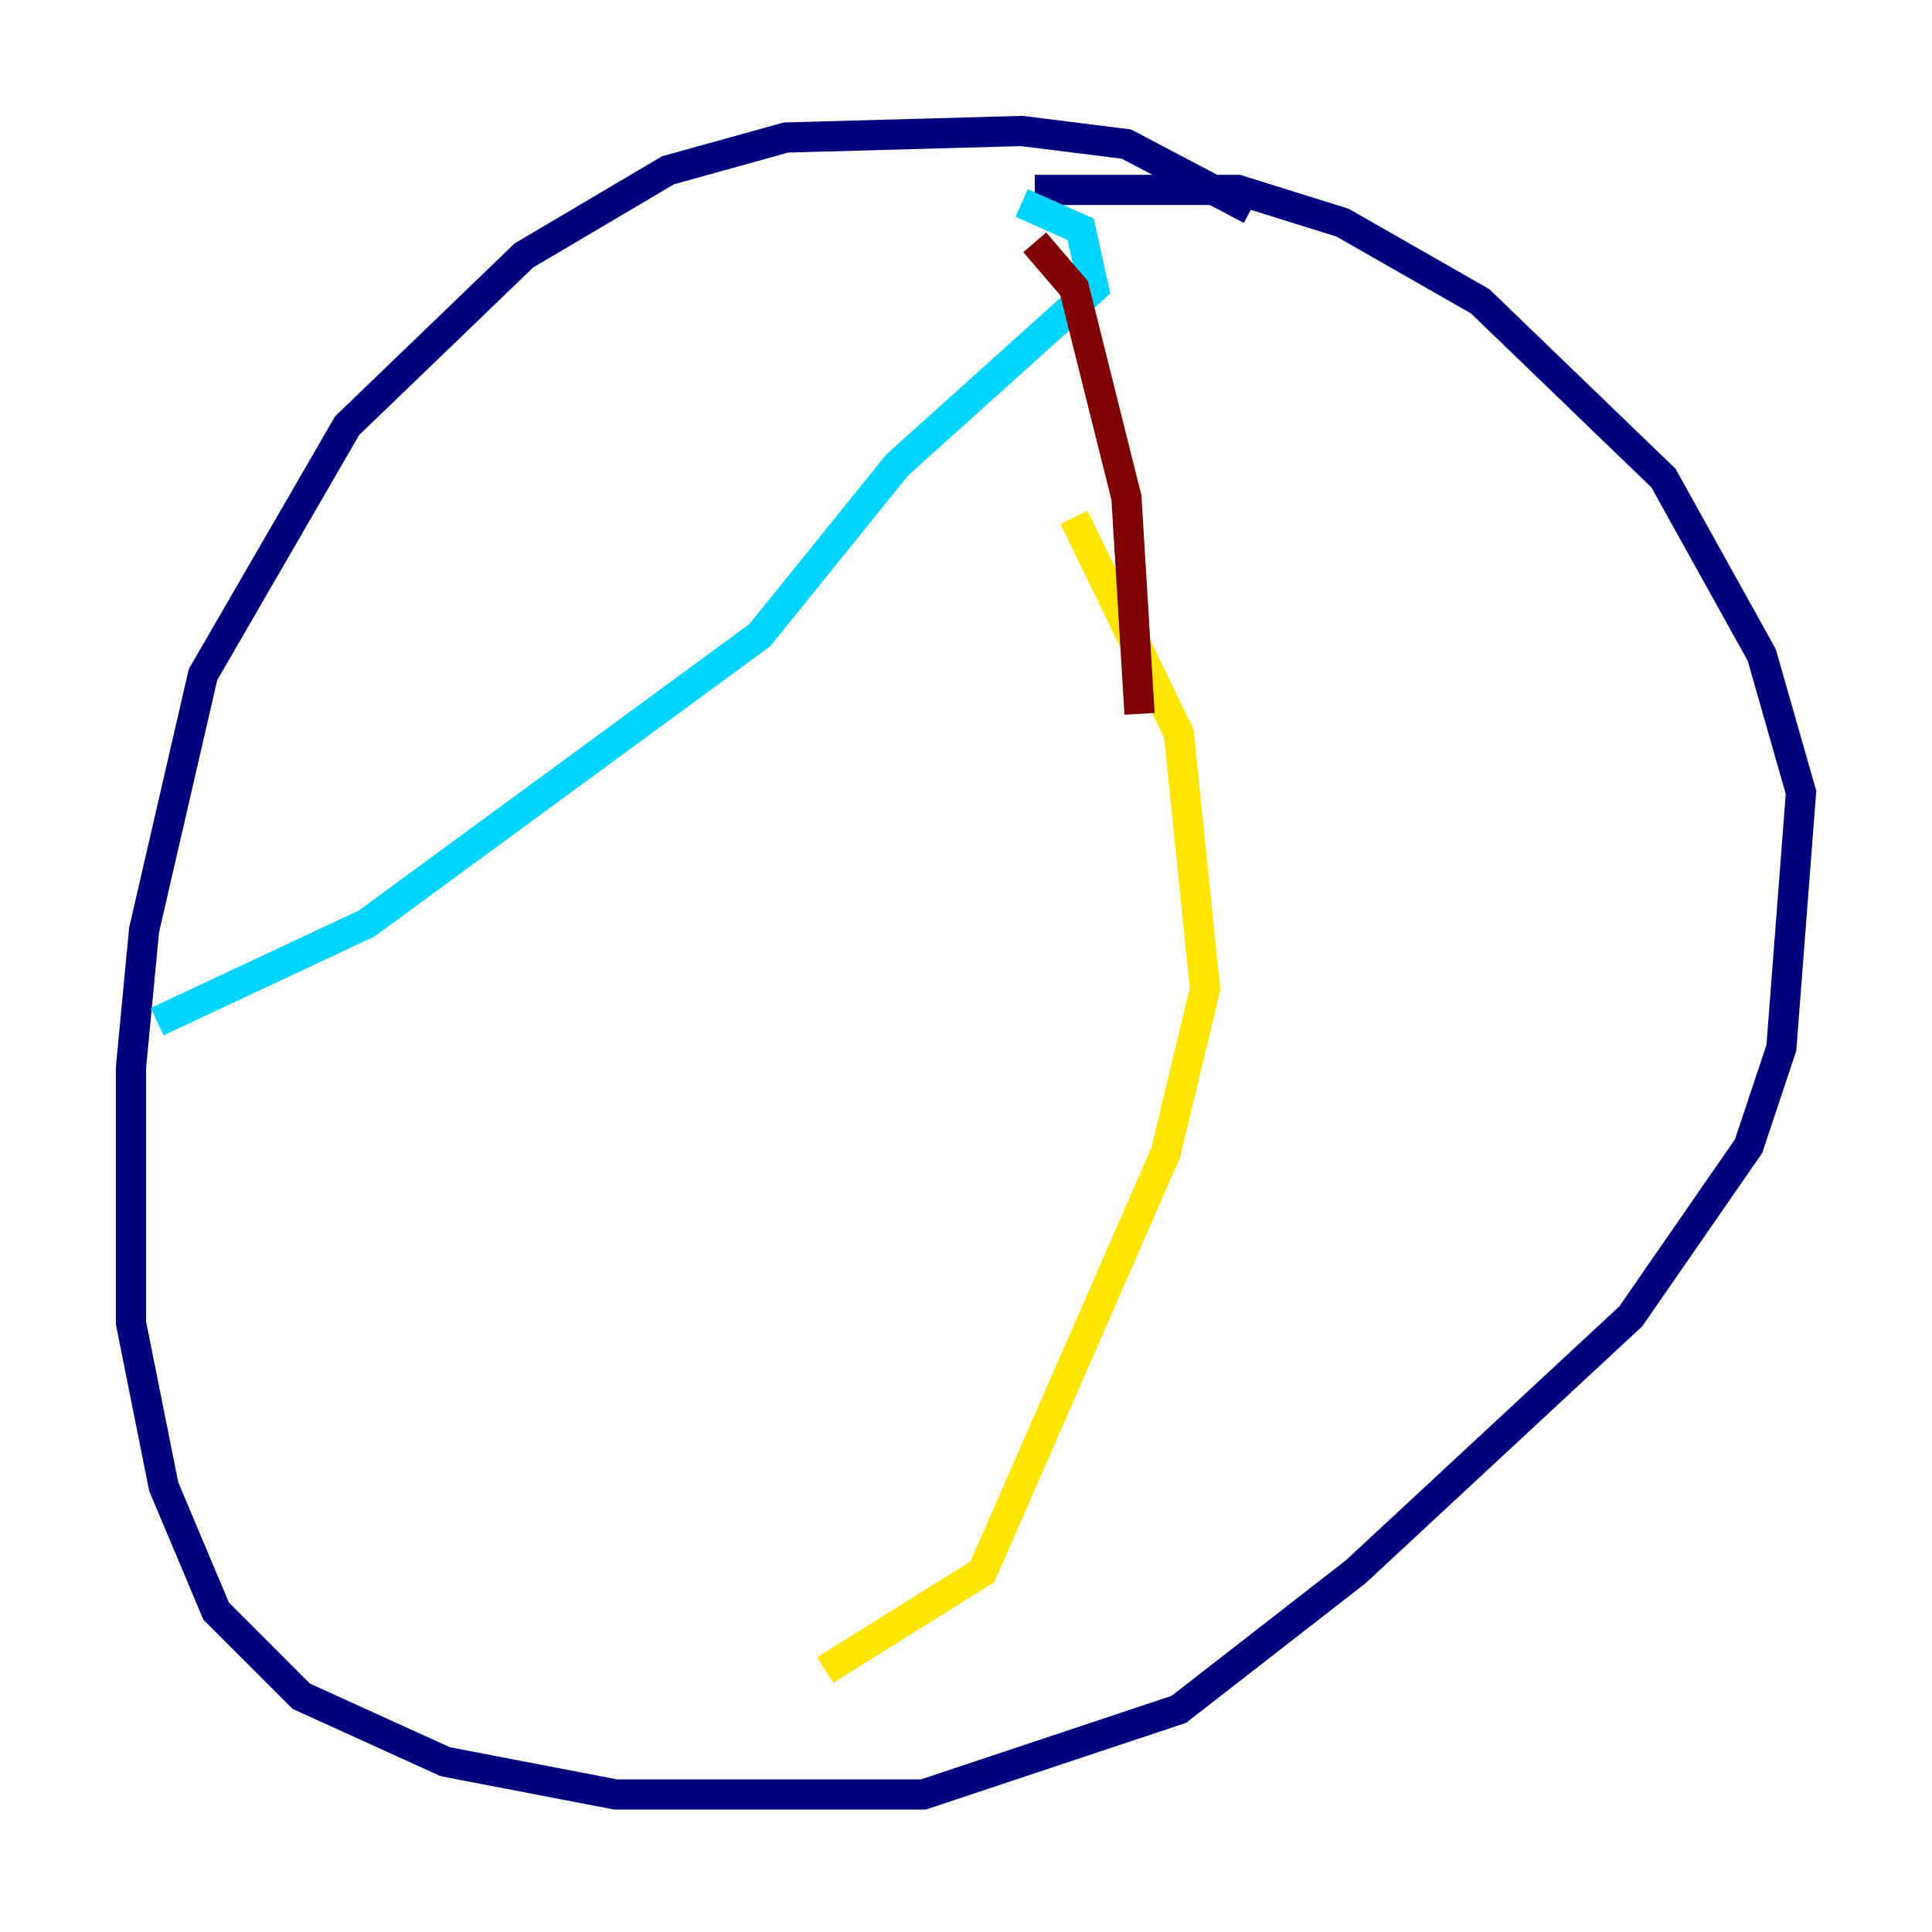 <?xml version="1.0" encoding="utf-8" ?>
<svg baseProfile="tiny" height="128" version="1.2" viewBox="0,0,128,128" width="128" xmlns="http://www.w3.org/2000/svg" xmlns:ev="http://www.w3.org/2001/xml-events" xmlns:xlink="http://www.w3.org/1999/xlink"><defs /><polyline fill="none" points="82.875,13.885 74.63,9.546 67.688,8.678 52.068,9.112 44.258,11.281 34.712,16.922 22.997,28.203 13.451,44.691 9.546,61.614 8.678,70.725 8.678,87.647 10.848,98.495 14.319,106.739 19.959,112.38 29.505,116.719 40.786,118.888 61.18,118.888 78.102,113.248 89.817,104.136 108.041,87.214 115.851,75.932 118.02,69.424 119.322,52.502 116.719,43.39 110.21,31.675 98.061,19.959 88.949,14.752 82.007,12.583 68.556,12.583" stroke="#00007f" stroke-width="2" /><polyline fill="none" points="67.688,13.451 71.593,15.186 72.461,19.091 59.444,30.807 50.332,42.088 24.298,61.18 10.414,67.688" stroke="#00d4ff" stroke-width="2" /><polyline fill="none" points="71.159,34.278 78.102,48.597 79.837,65.519 77.234,76.366 65.085,104.136 54.671,110.644" stroke="#ffe500" stroke-width="2" /><polyline fill="none" points="75.498,47.295 74.63,32.976 71.159,19.091 68.556,16.054" stroke="#7f0000" stroke-width="2" /></svg>